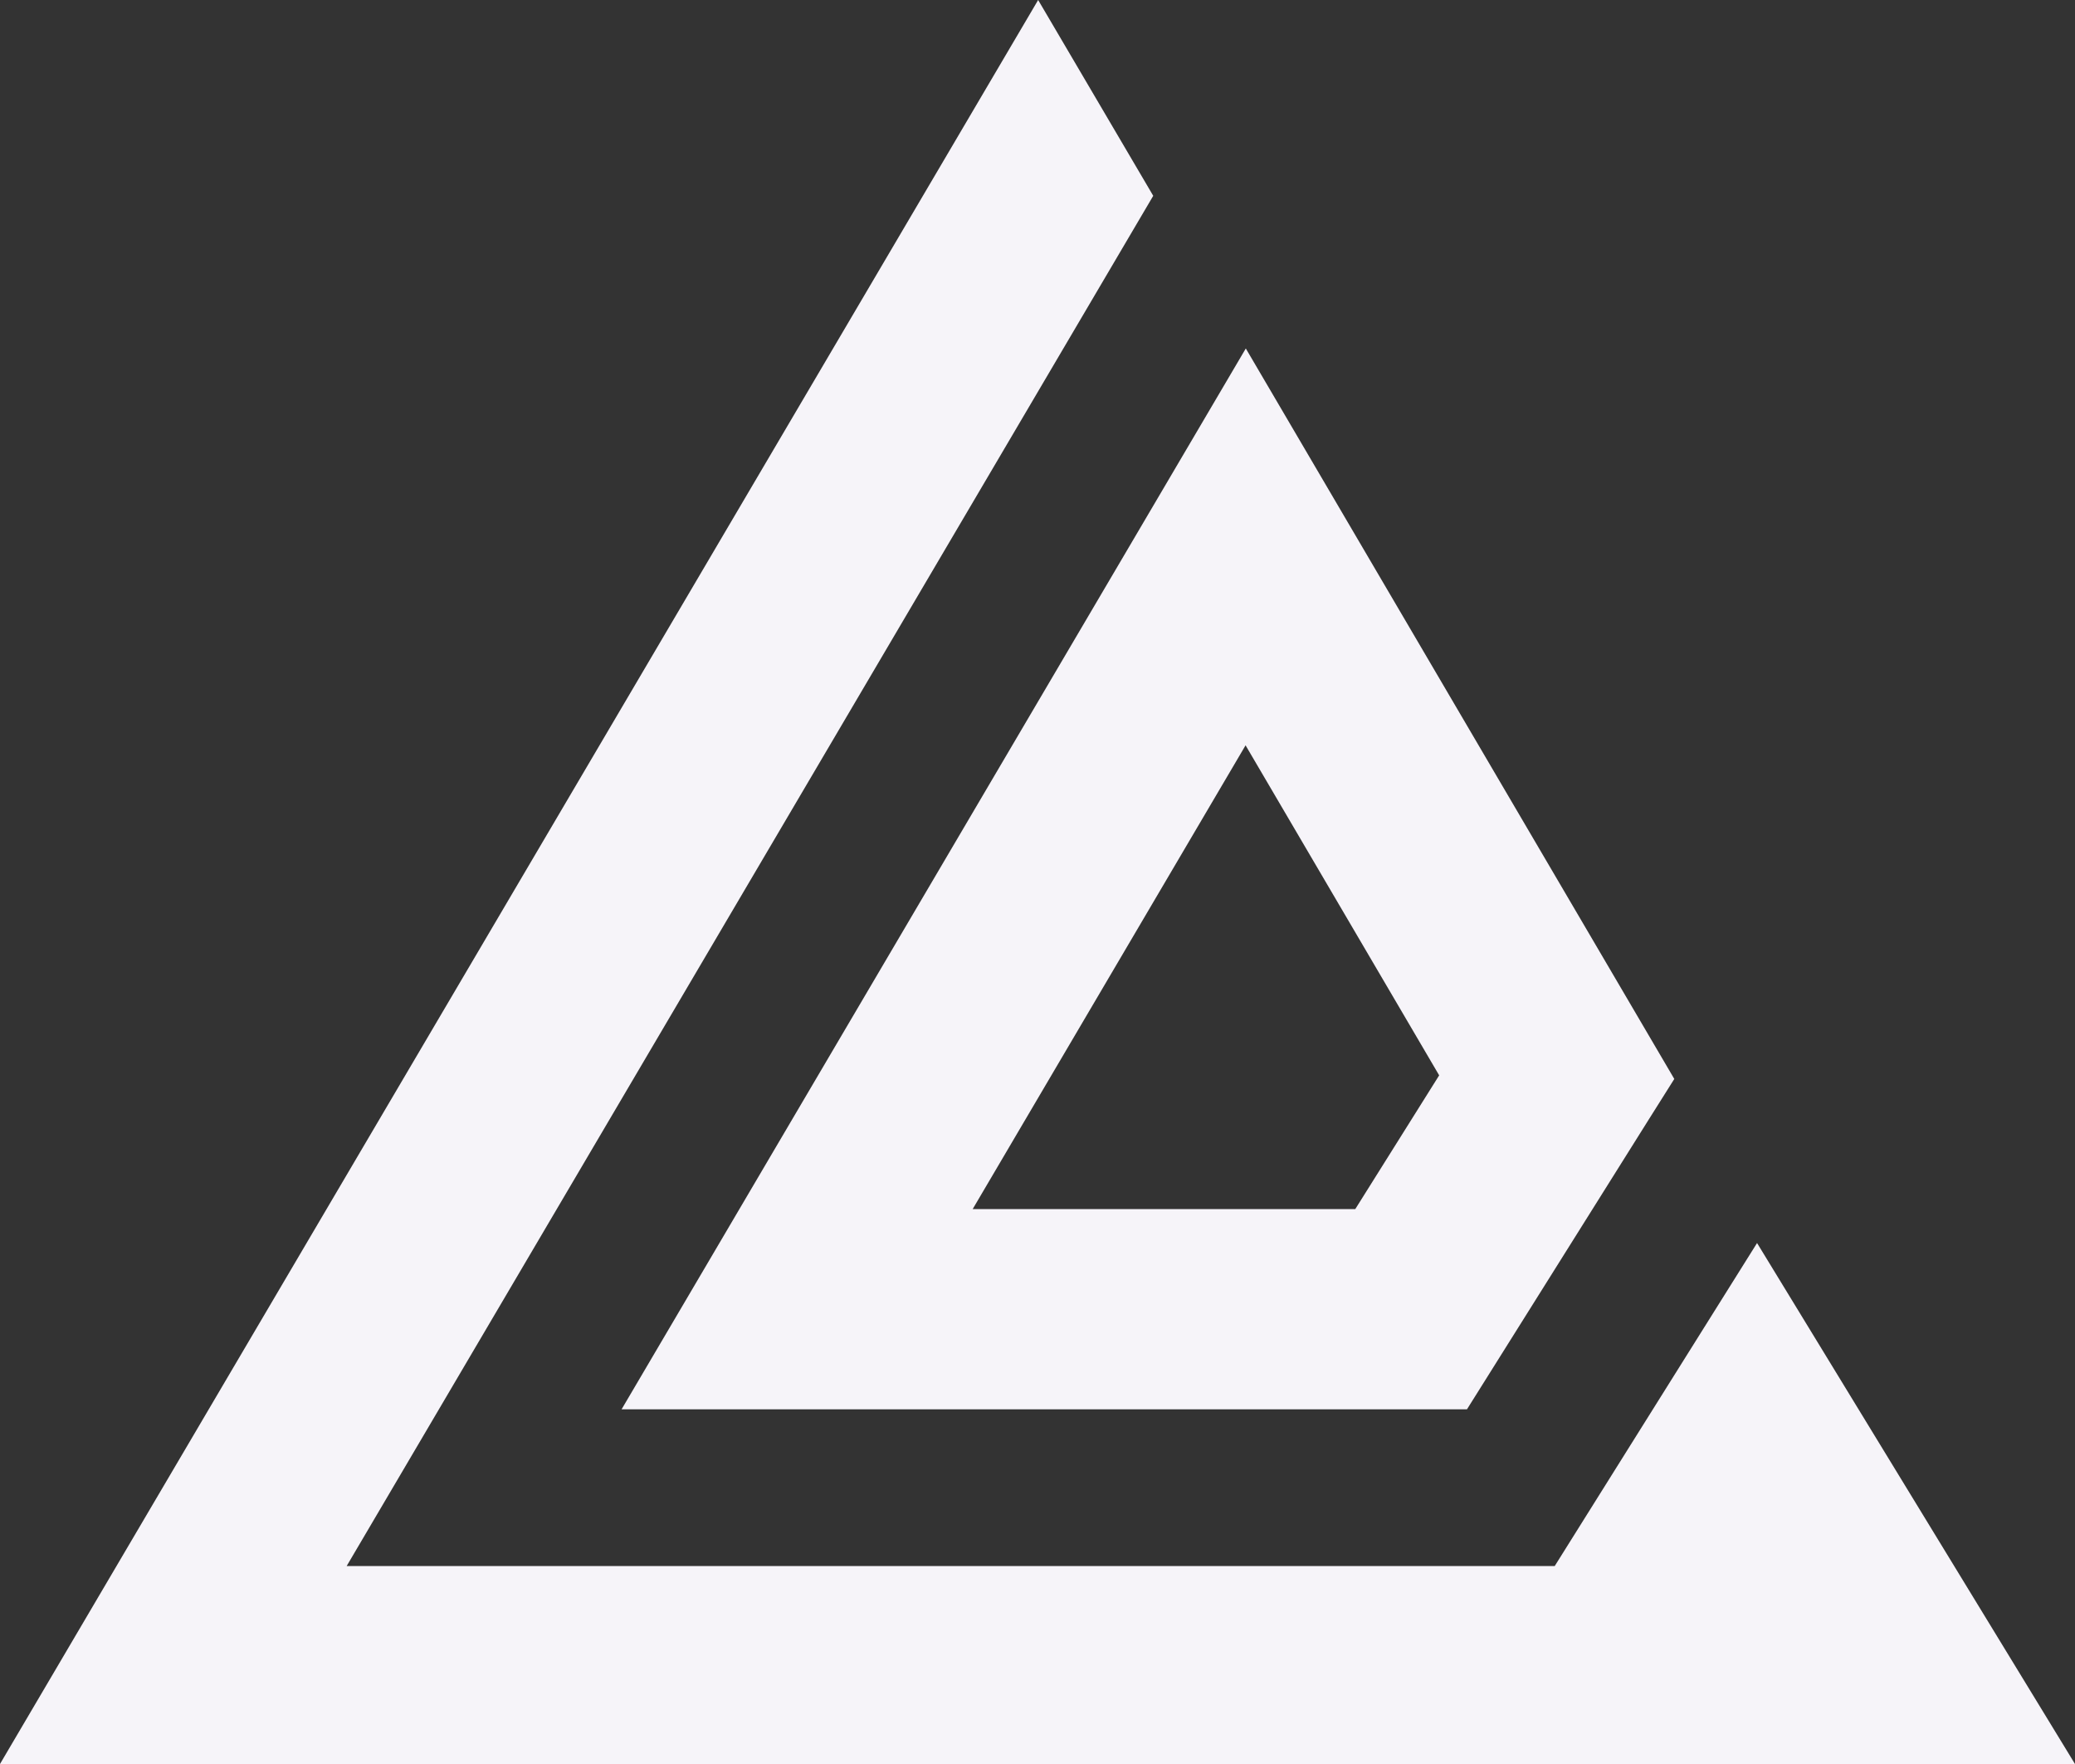<svg width="80" height="68" viewBox="0 0 80 68" fill="none" xmlns="http://www.w3.org/2000/svg">
<rect x="0" y="0" width="80" height="68" fill="#333333" stroke="none"/>
<g clip-path="url(#clip0_948_769)">
<path d="M48.032 13.431L23.965 54.327H56.558L63.559 43.167L64.551 41.592L48.03 13.431H48.032ZM52.251 46.61H37.5L48.022 28.731L55.486 41.453L52.251 46.61Z" fill="#F6F4F9"/>
<path d="M80 68H0L40.025 0L44.462 7.548L13.365 60.369H59.941L67.742 47.917L80 68Z" fill="#F6F4F9"/>
</g>
<defs>
<clipPath id="clip0_948_769">
<rect width="80" height="68" fill="white"/>
</clipPath>
</defs>
</svg>
